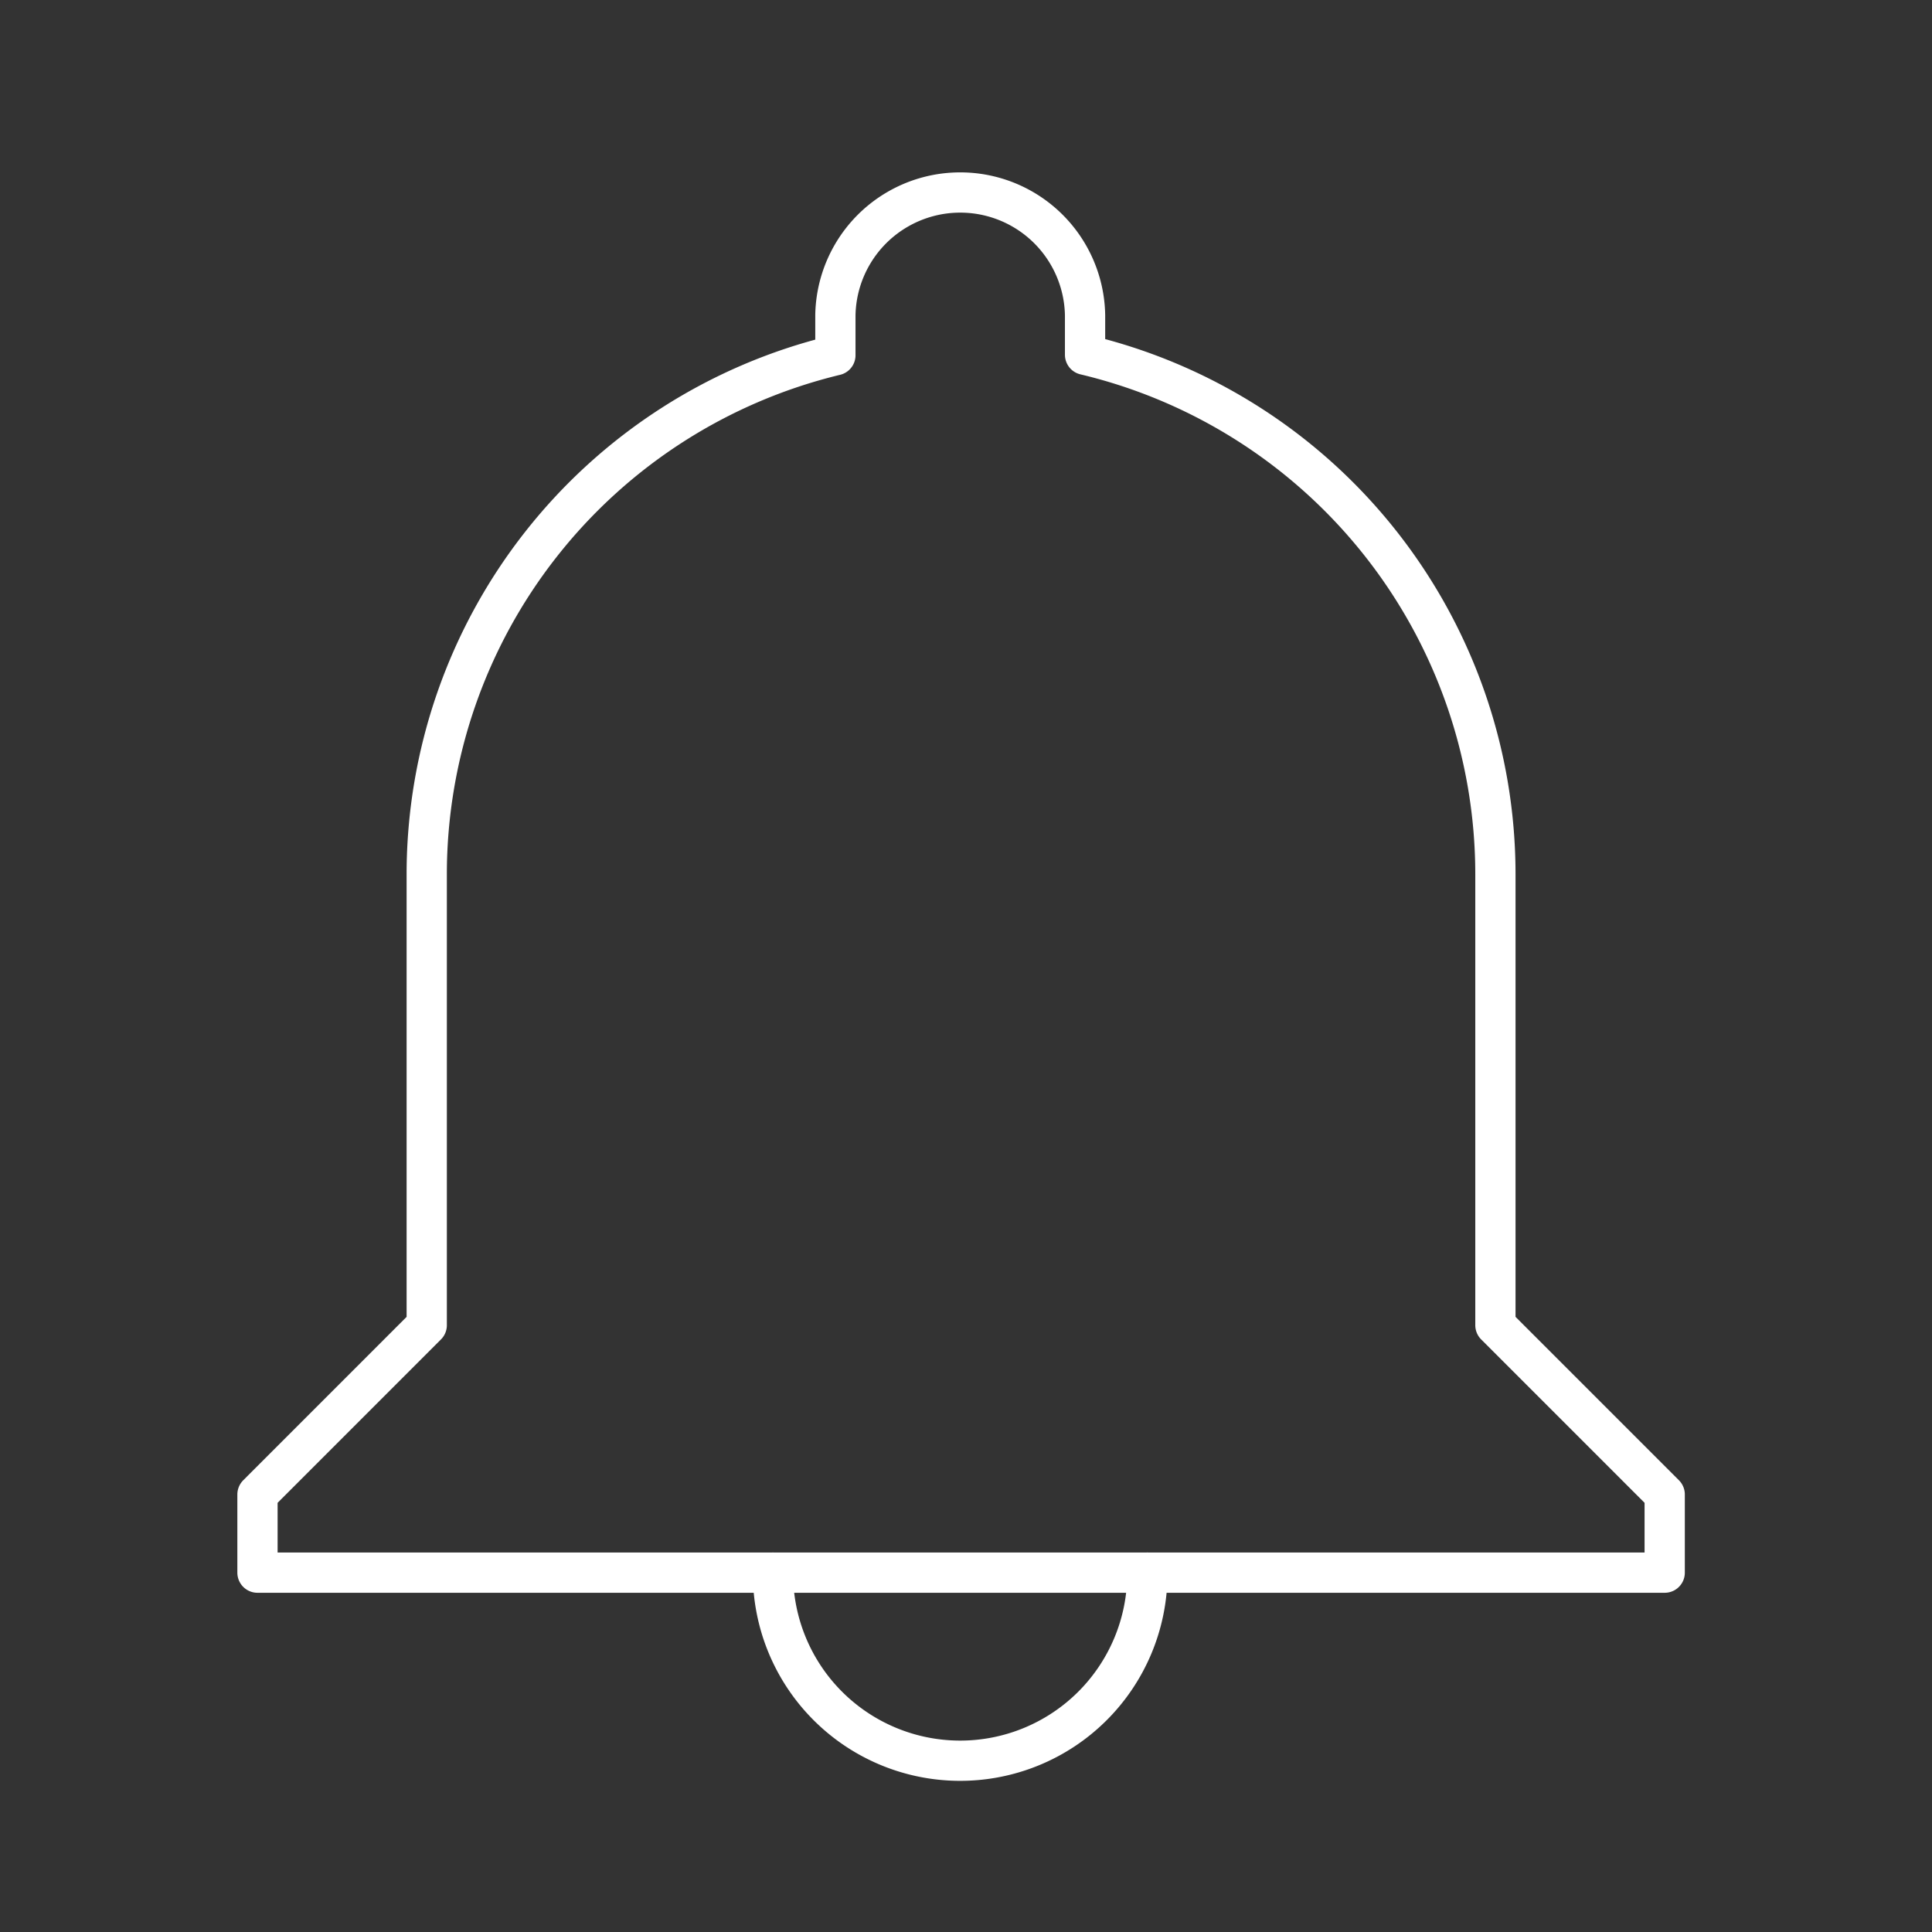 <?xml version="1.0" encoding="UTF-8" standalone="no"?>
<!-- Created with Inkscape (http://www.inkscape.org/) -->

<svg
   width="48"
   height="48"
   viewBox="0 0 48 48"
   version="1.1"
   id="svg5"
   inkscape:version="1.1 (c68e22c387, 2021-05-23)"
   sodipodi:docname="reminder.svg"
   xmlns:inkscape="http://www.inkscape.org/namespaces/inkscape"
   xmlns:sodipodi="http://sodipodi.sourceforge.net/DTD/sodipodi-0.dtd"
   xmlns="http://www.w3.org/2000/svg"
   xmlns:svg="http://www.w3.org/2000/svg"
   xmlns:rdf="http://www.w3.org/1999/02/22-rdf-syntax-ns#"
   xmlns:cc="http://creativecommons.org/ns#"
   xmlns:dc="http://purl.org/dc/elements/1.1/">
  <rect x="0" y="0" width="48" height="48" fill="#333333" stroke="none"/>
  <sodipodi:namedview
     id="namedview7"
     pagecolor="#505050"
     bordercolor="#eeeeee"
     borderopacity="1"
     inkscape:pageshadow="0"
     inkscape:pageopacity="1"
     inkscape:pagecheckerboard="false"
     inkscape:document-units="px"
     showgrid="true"
     inkscape:showpageshadow="false"
     units="px"
     scale-x="1"
     inkscape:zoom="12.25"
     inkscape:cx="22.122449"
     inkscape:cy="24.040816"
     inkscape:current-layer="layer1" />
  <defs
     id="defs2">
    <style
       id="style822">.a{fill:none;stroke:#fff;stroke-linecap:round;stroke-linejoin:round;}</style>
  </defs>
  <g
     inkscape:label="Layer 1"
     inkscape:groupmode="layer"
     id="layer1">
    <path
       class="a"
       d="m 37.153,32.924 v -11.208 A 13.27,13.27 0 0 0 26.958,8.814 v -0.985 a 3.102,3.102 0 0 0 -6.203,0 v 0.997 A 13.27,13.27 0 0 0 10.602,21.716 v 11.208 l -4.205,4.206 v 1.942 H 41.359 v -1.942 z"
       id="path826" />
    <path
       class="a"
       d="m 19.204,39.072 a 4.651,4.651 0 1 0 9.302,0.043 c 0,-0.014 0,-0.029 0,-0.043"
       id="path828" />
  </g>
</svg>
